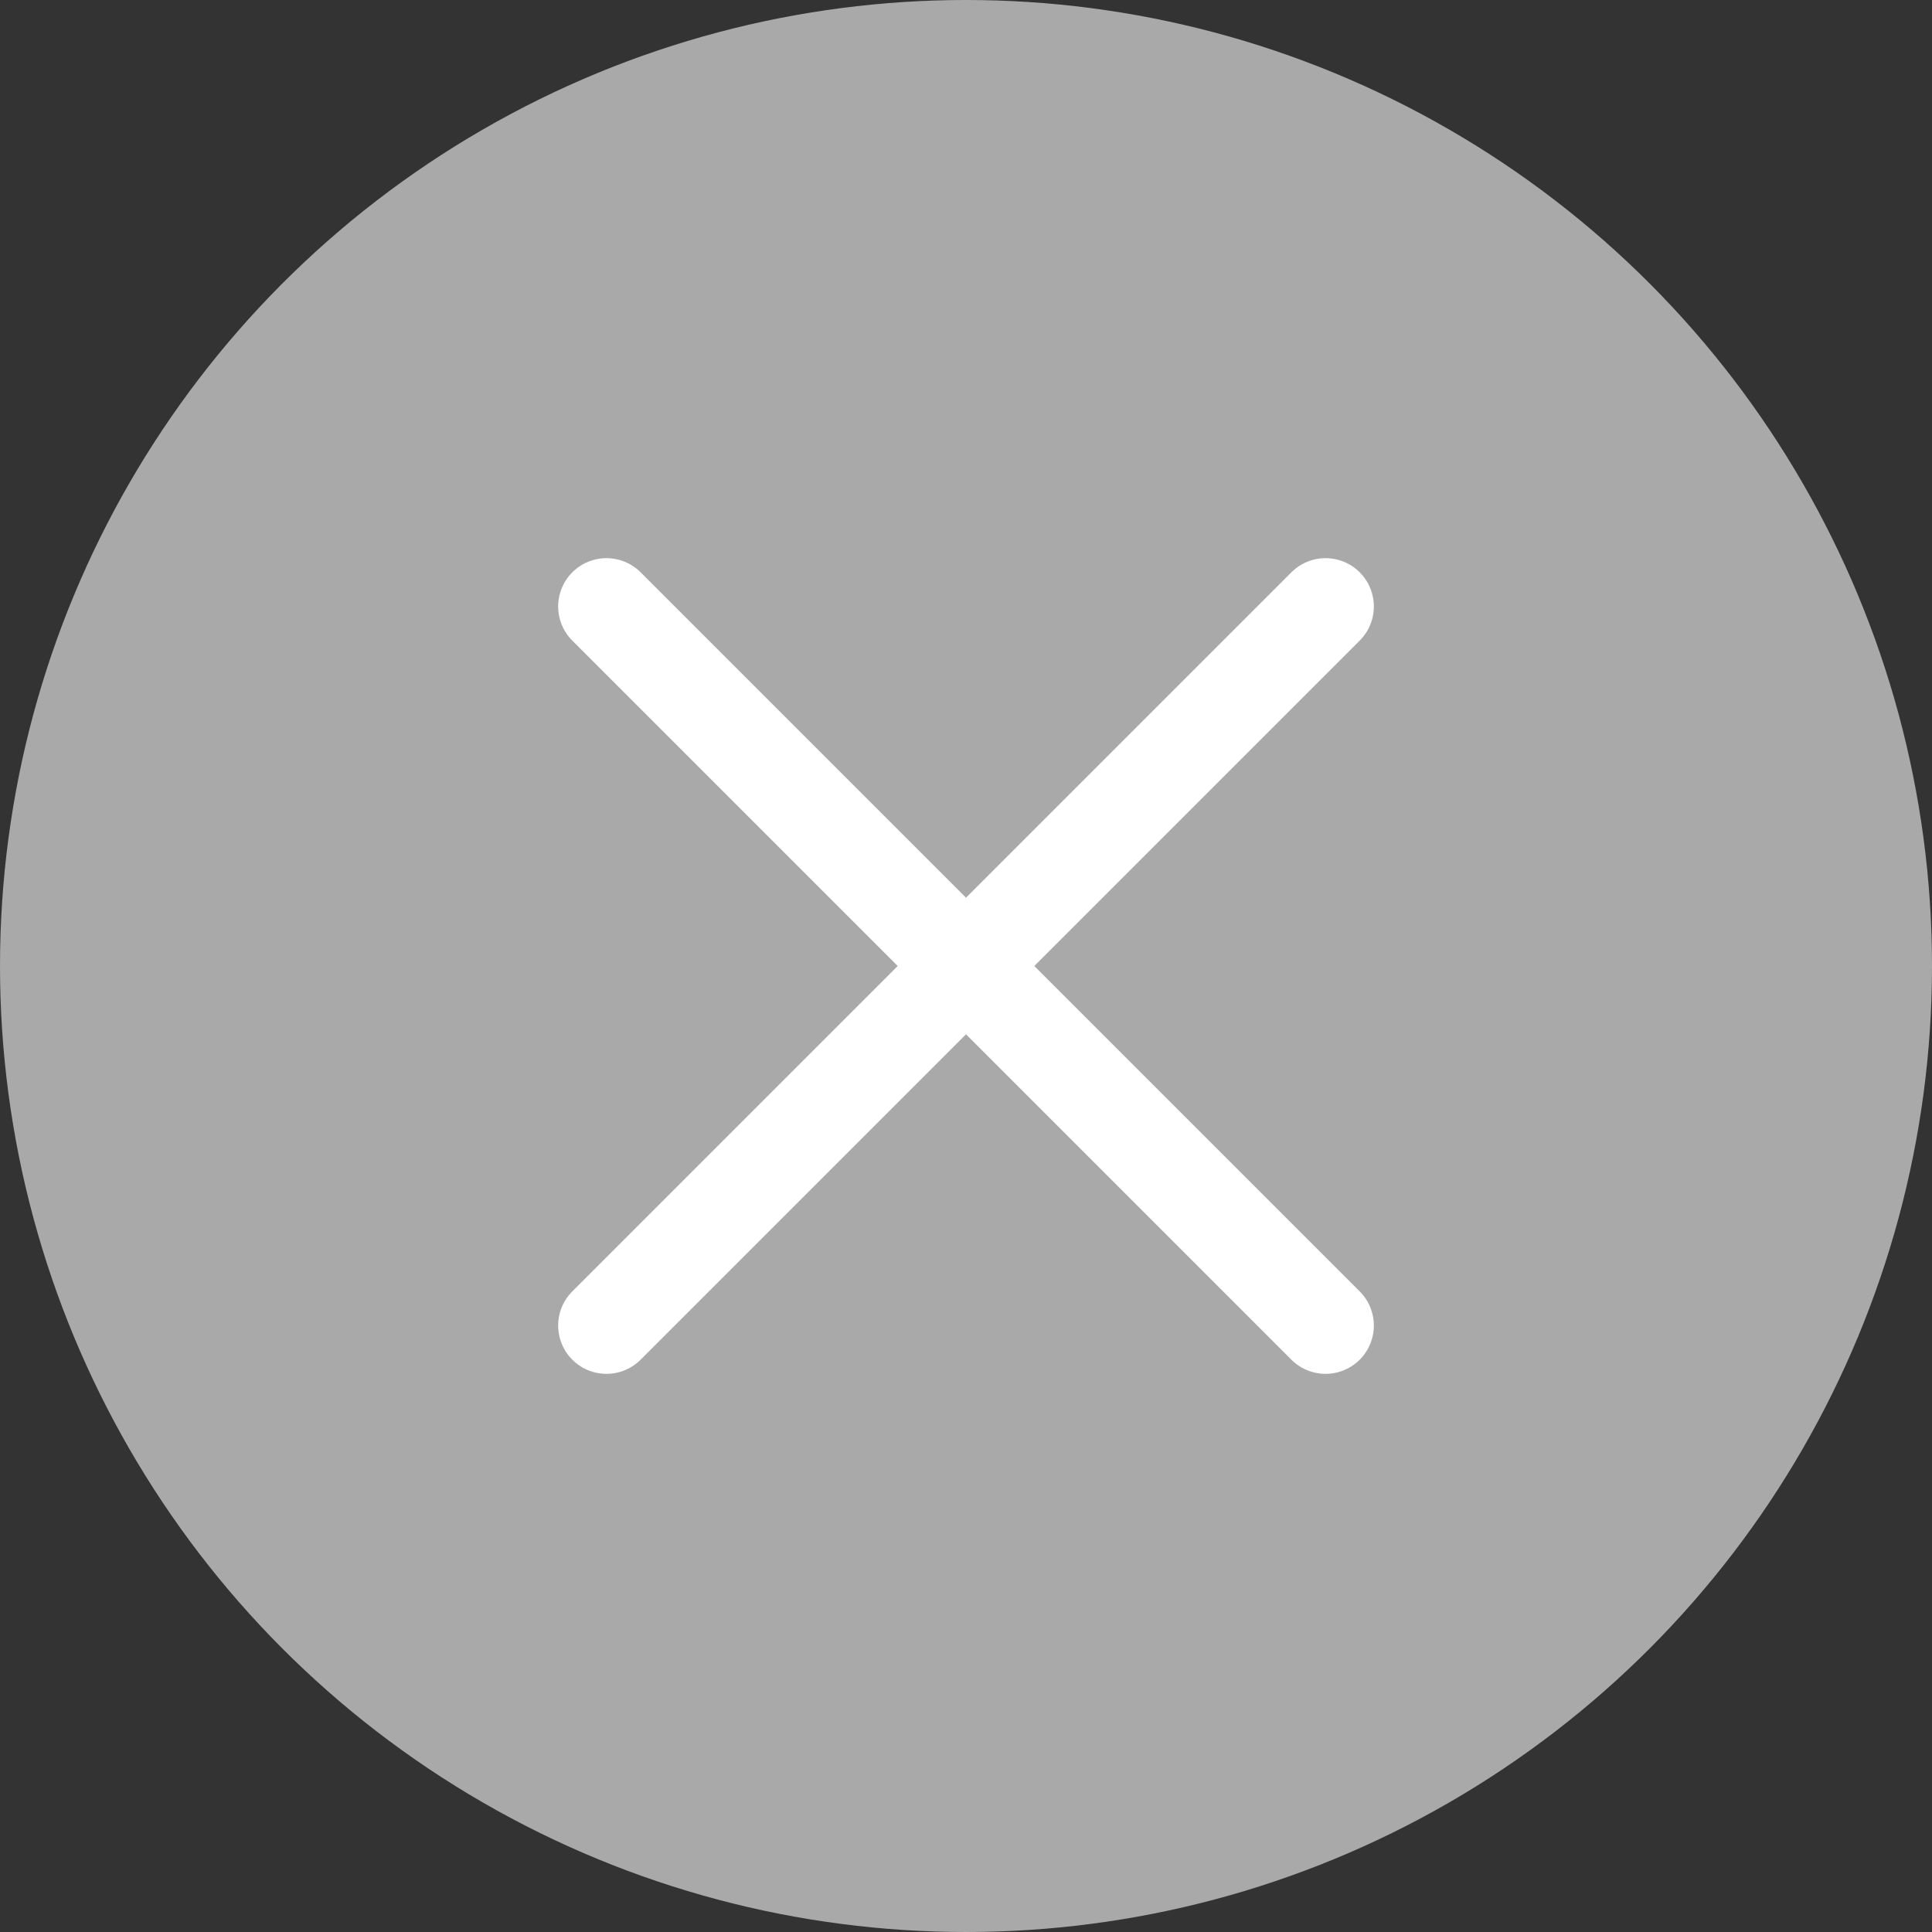 <svg width="15" height="15" viewBox="0 0 20 20" fill="none" xmlns="http://www.w3.org/2000/svg">
<rect x="0" y="0" width="20" height="20" fill="#333333" stroke="none"/>
<circle cx="10" cy="10" r="10" transform="rotate(-180 10 10)" fill='#A9A9A9'/>
<path d="M6.278 13.722L10.372 9.628L13.722 6.278" stroke="white" stroke-linecap="round"/>
<path d="M13.722 13.722L10 10L6.278 6.278" stroke="white" stroke-linecap="round"/>
</svg>

